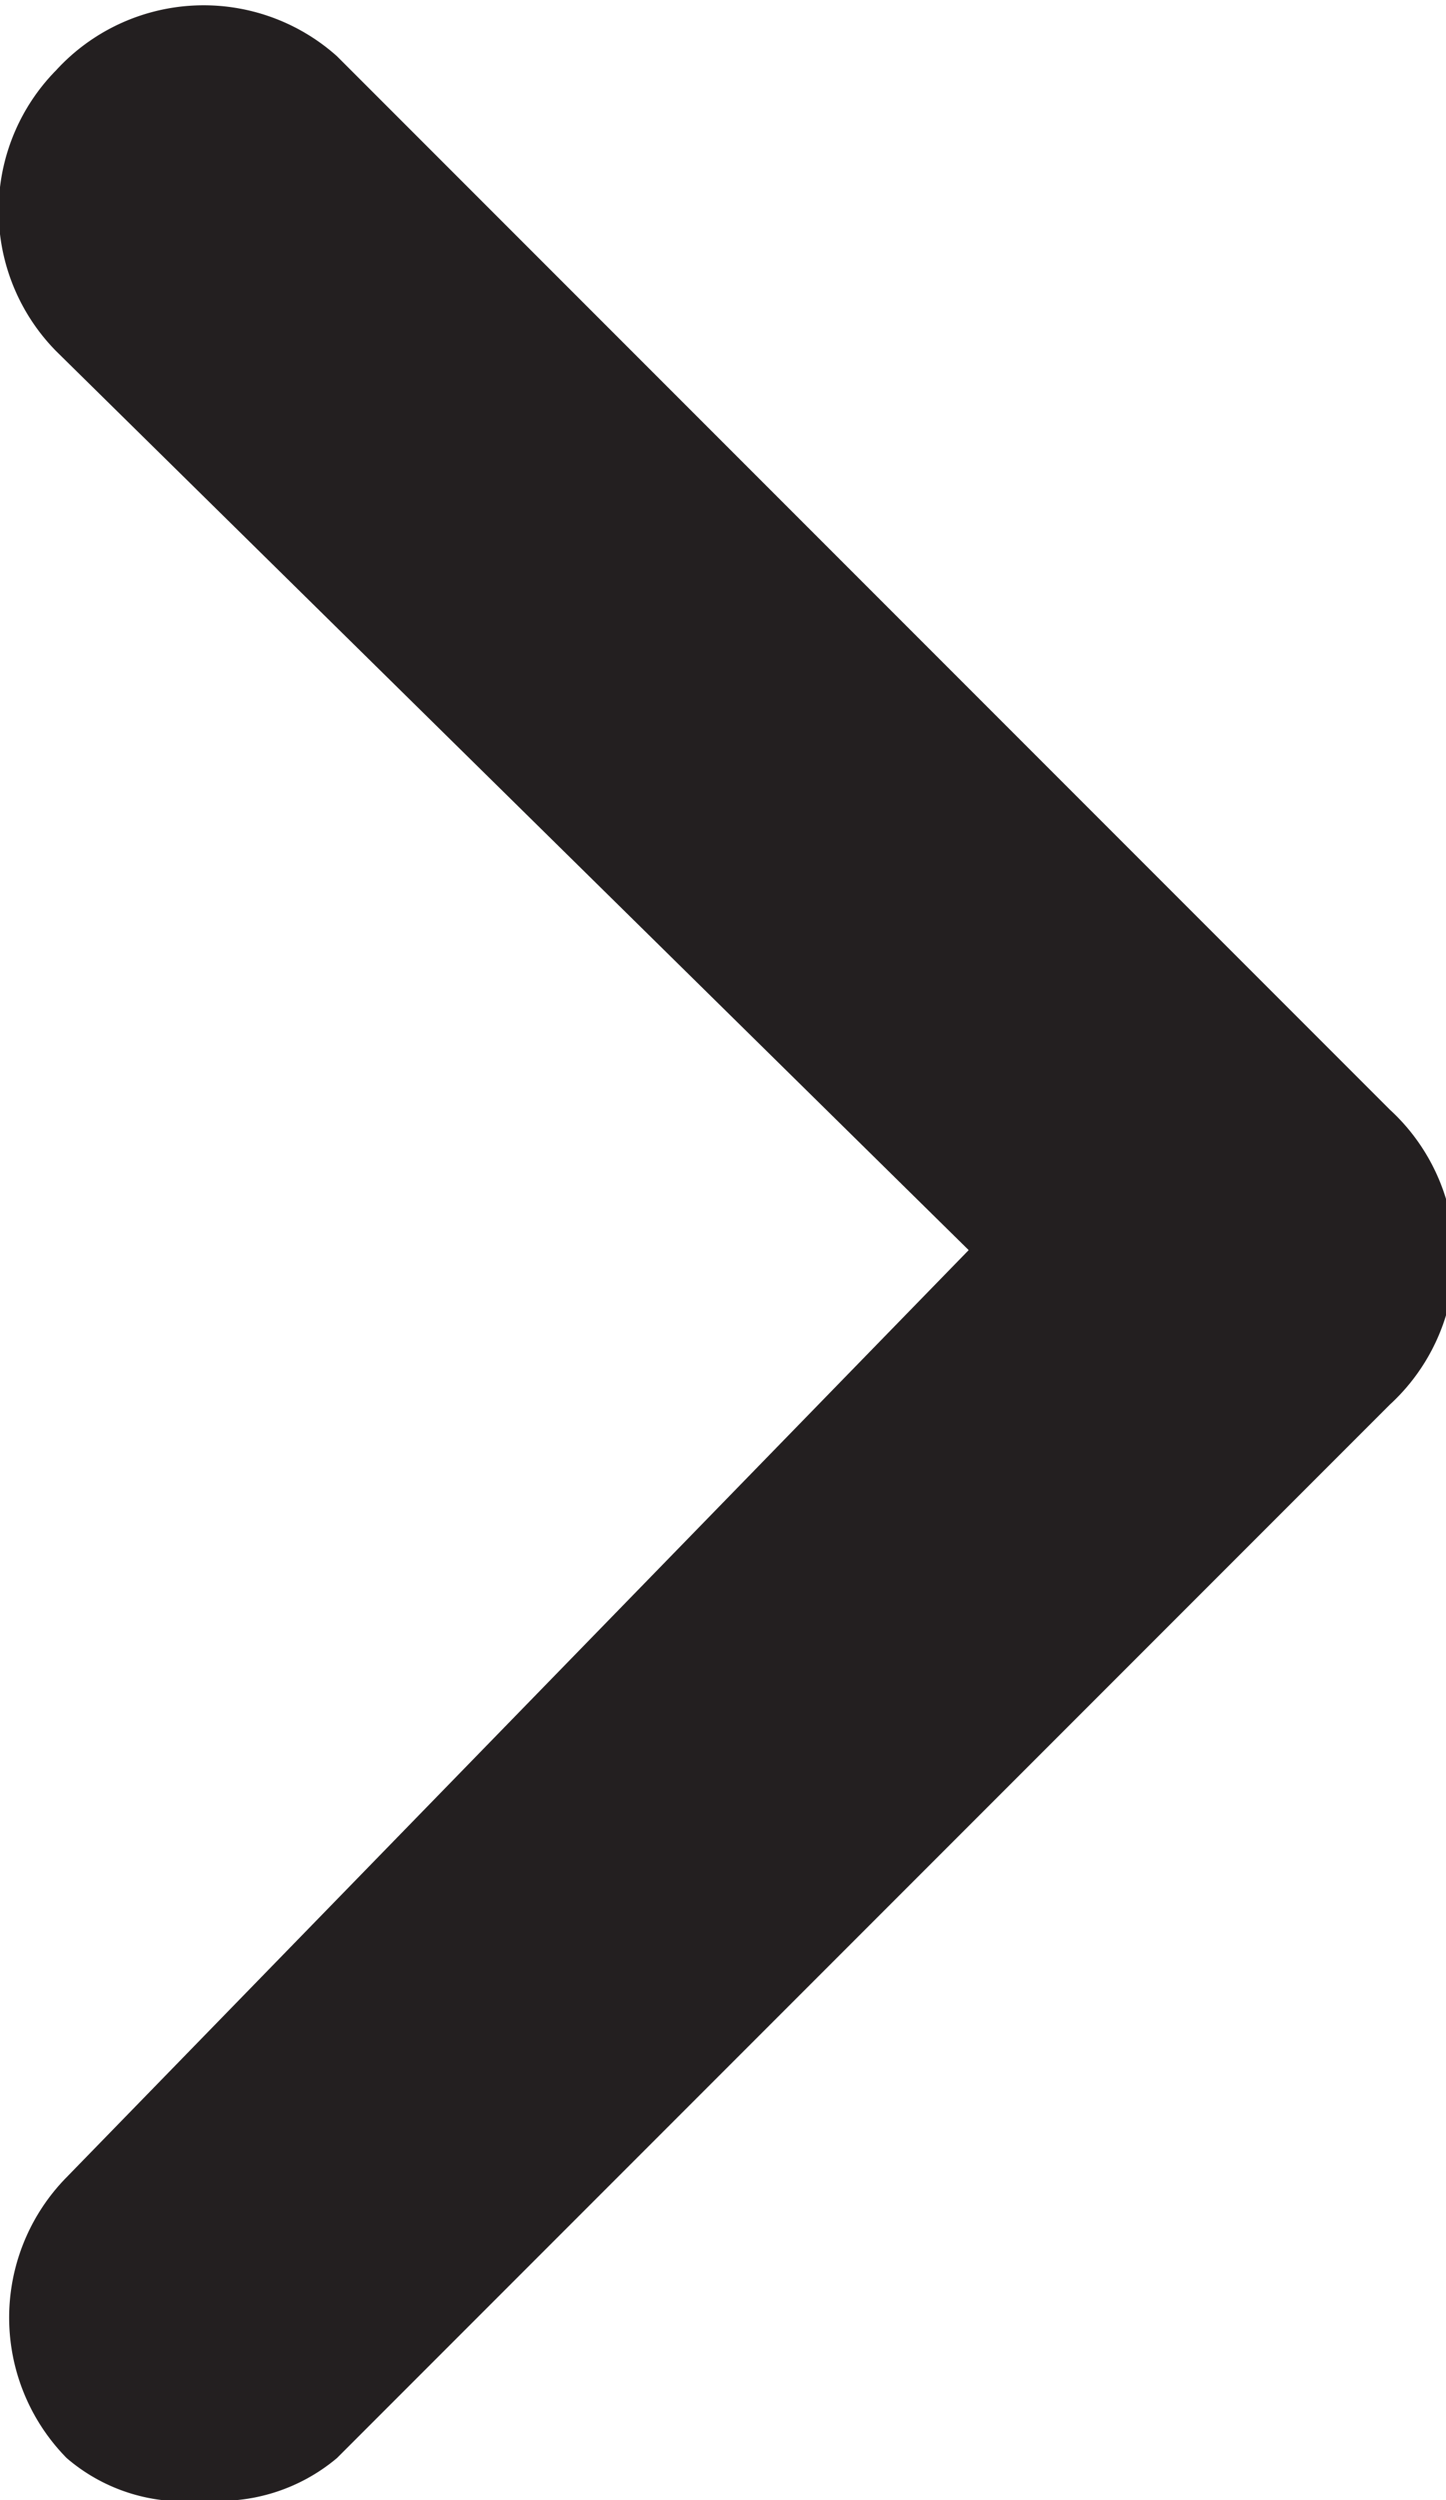 <svg id="Слой_1" data-name="Слой 1" xmlns="http://www.w3.org/2000/svg" viewBox="0 0 4.12 7.12"><defs><style>.cls-1{fill:#231f20;}</style></defs><title>arrow_right</title><path class="cls-1" d="M.62,7.12A.51.51,0,0,1,.23,7a.57.57,0,0,1,0-.8L2.8,3.56.2,1a.57.57,0,0,1,0-.8A.57.57,0,0,1,1,.16l3,3A.57.57,0,0,1,4,4L1,7A.52.52,0,0,1,.62,7.12Z" transform="translate(-0.04 0)"/></svg>